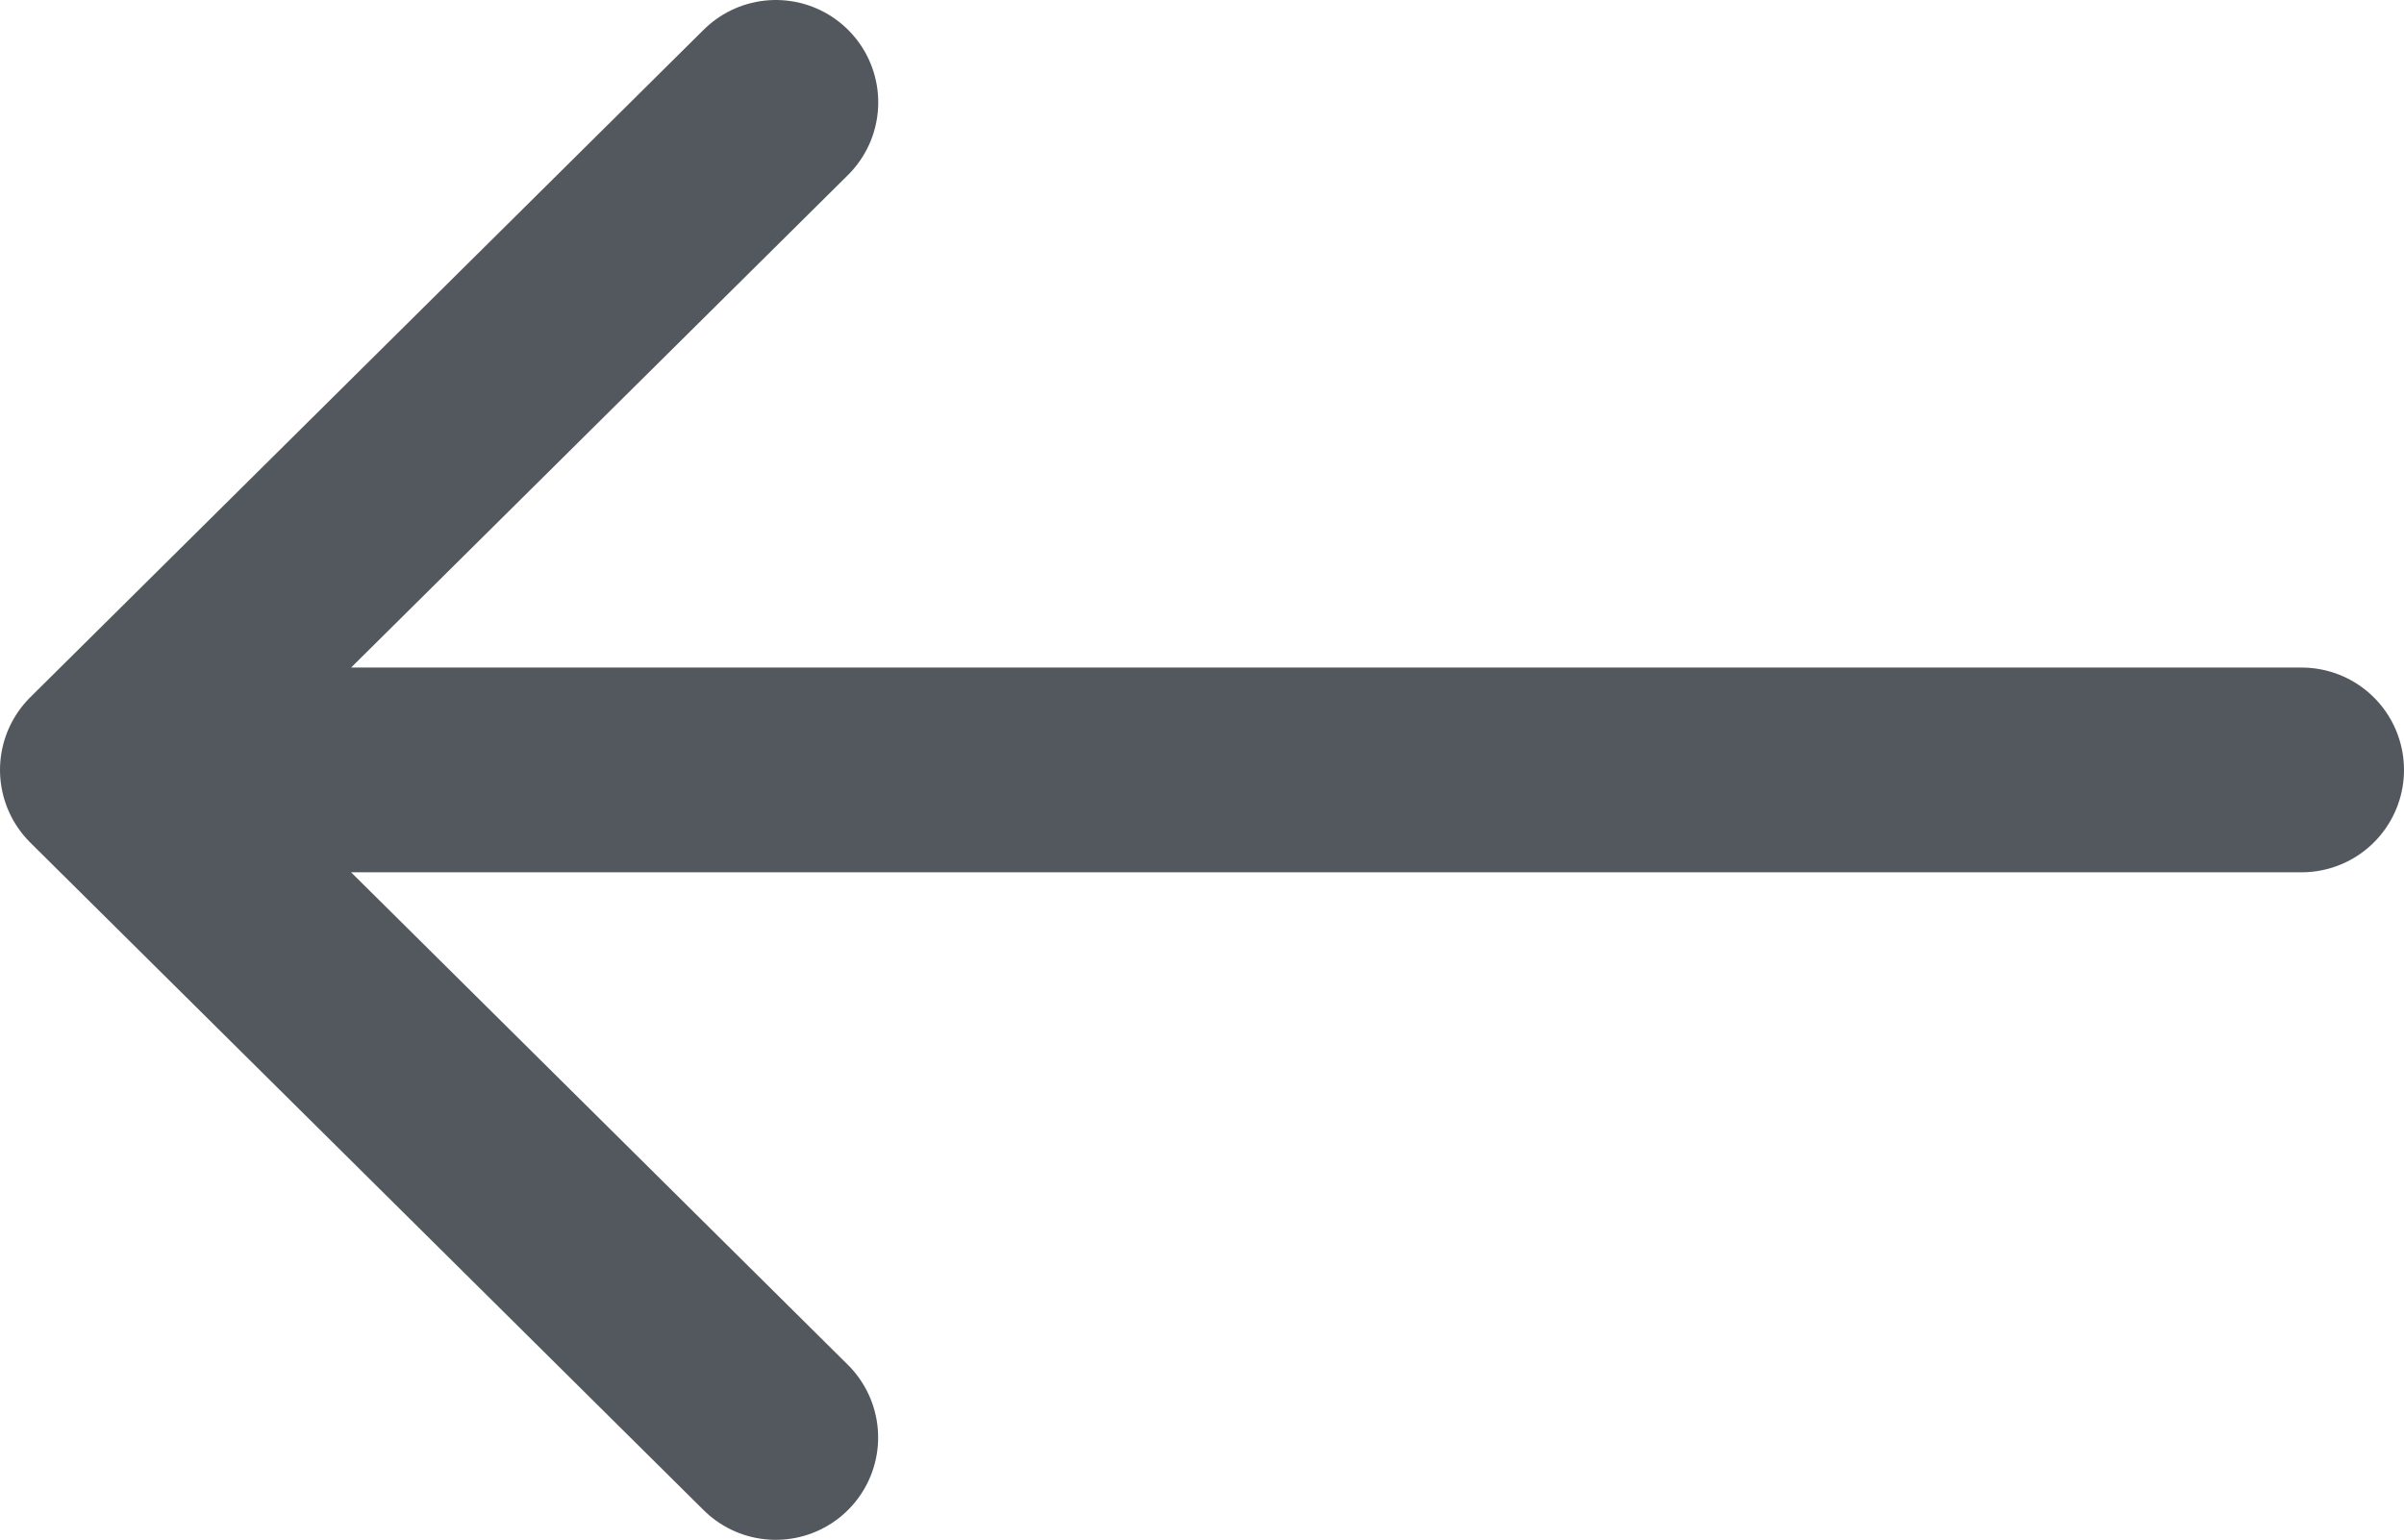 <?xml version="1.0" encoding="utf-8"?>
<!-- Generator: Adobe Illustrator 15.1.0, SVG Export Plug-In . SVG Version: 6.00 Build 0)  -->
<!DOCTYPE svg PUBLIC "-//W3C//DTD SVG 1.1//EN" "http://www.w3.org/Graphics/SVG/1.1/DTD/svg11.dtd">
<svg version="1.1" id="Layer_1" xmlns="http://www.w3.org/2000/svg" xmlns:xlink="http://www.w3.org/1999/xlink" x="0px" y="0px"
	 width="23.289px" height="14.922px" viewBox="0 0 23.289 14.922" enable-background="new 0 0 23.289 14.922" xml:space="preserve">
<path fill="none" stroke="#53585f" stroke-width="1.984" stroke-linecap="round" stroke-linejoin="round" stroke-miterlimit="22.926" d="
	M1.678,7.461h20.619 M7.516,0.992L0.992,7.461l6.523,6.469"/>
</svg>
